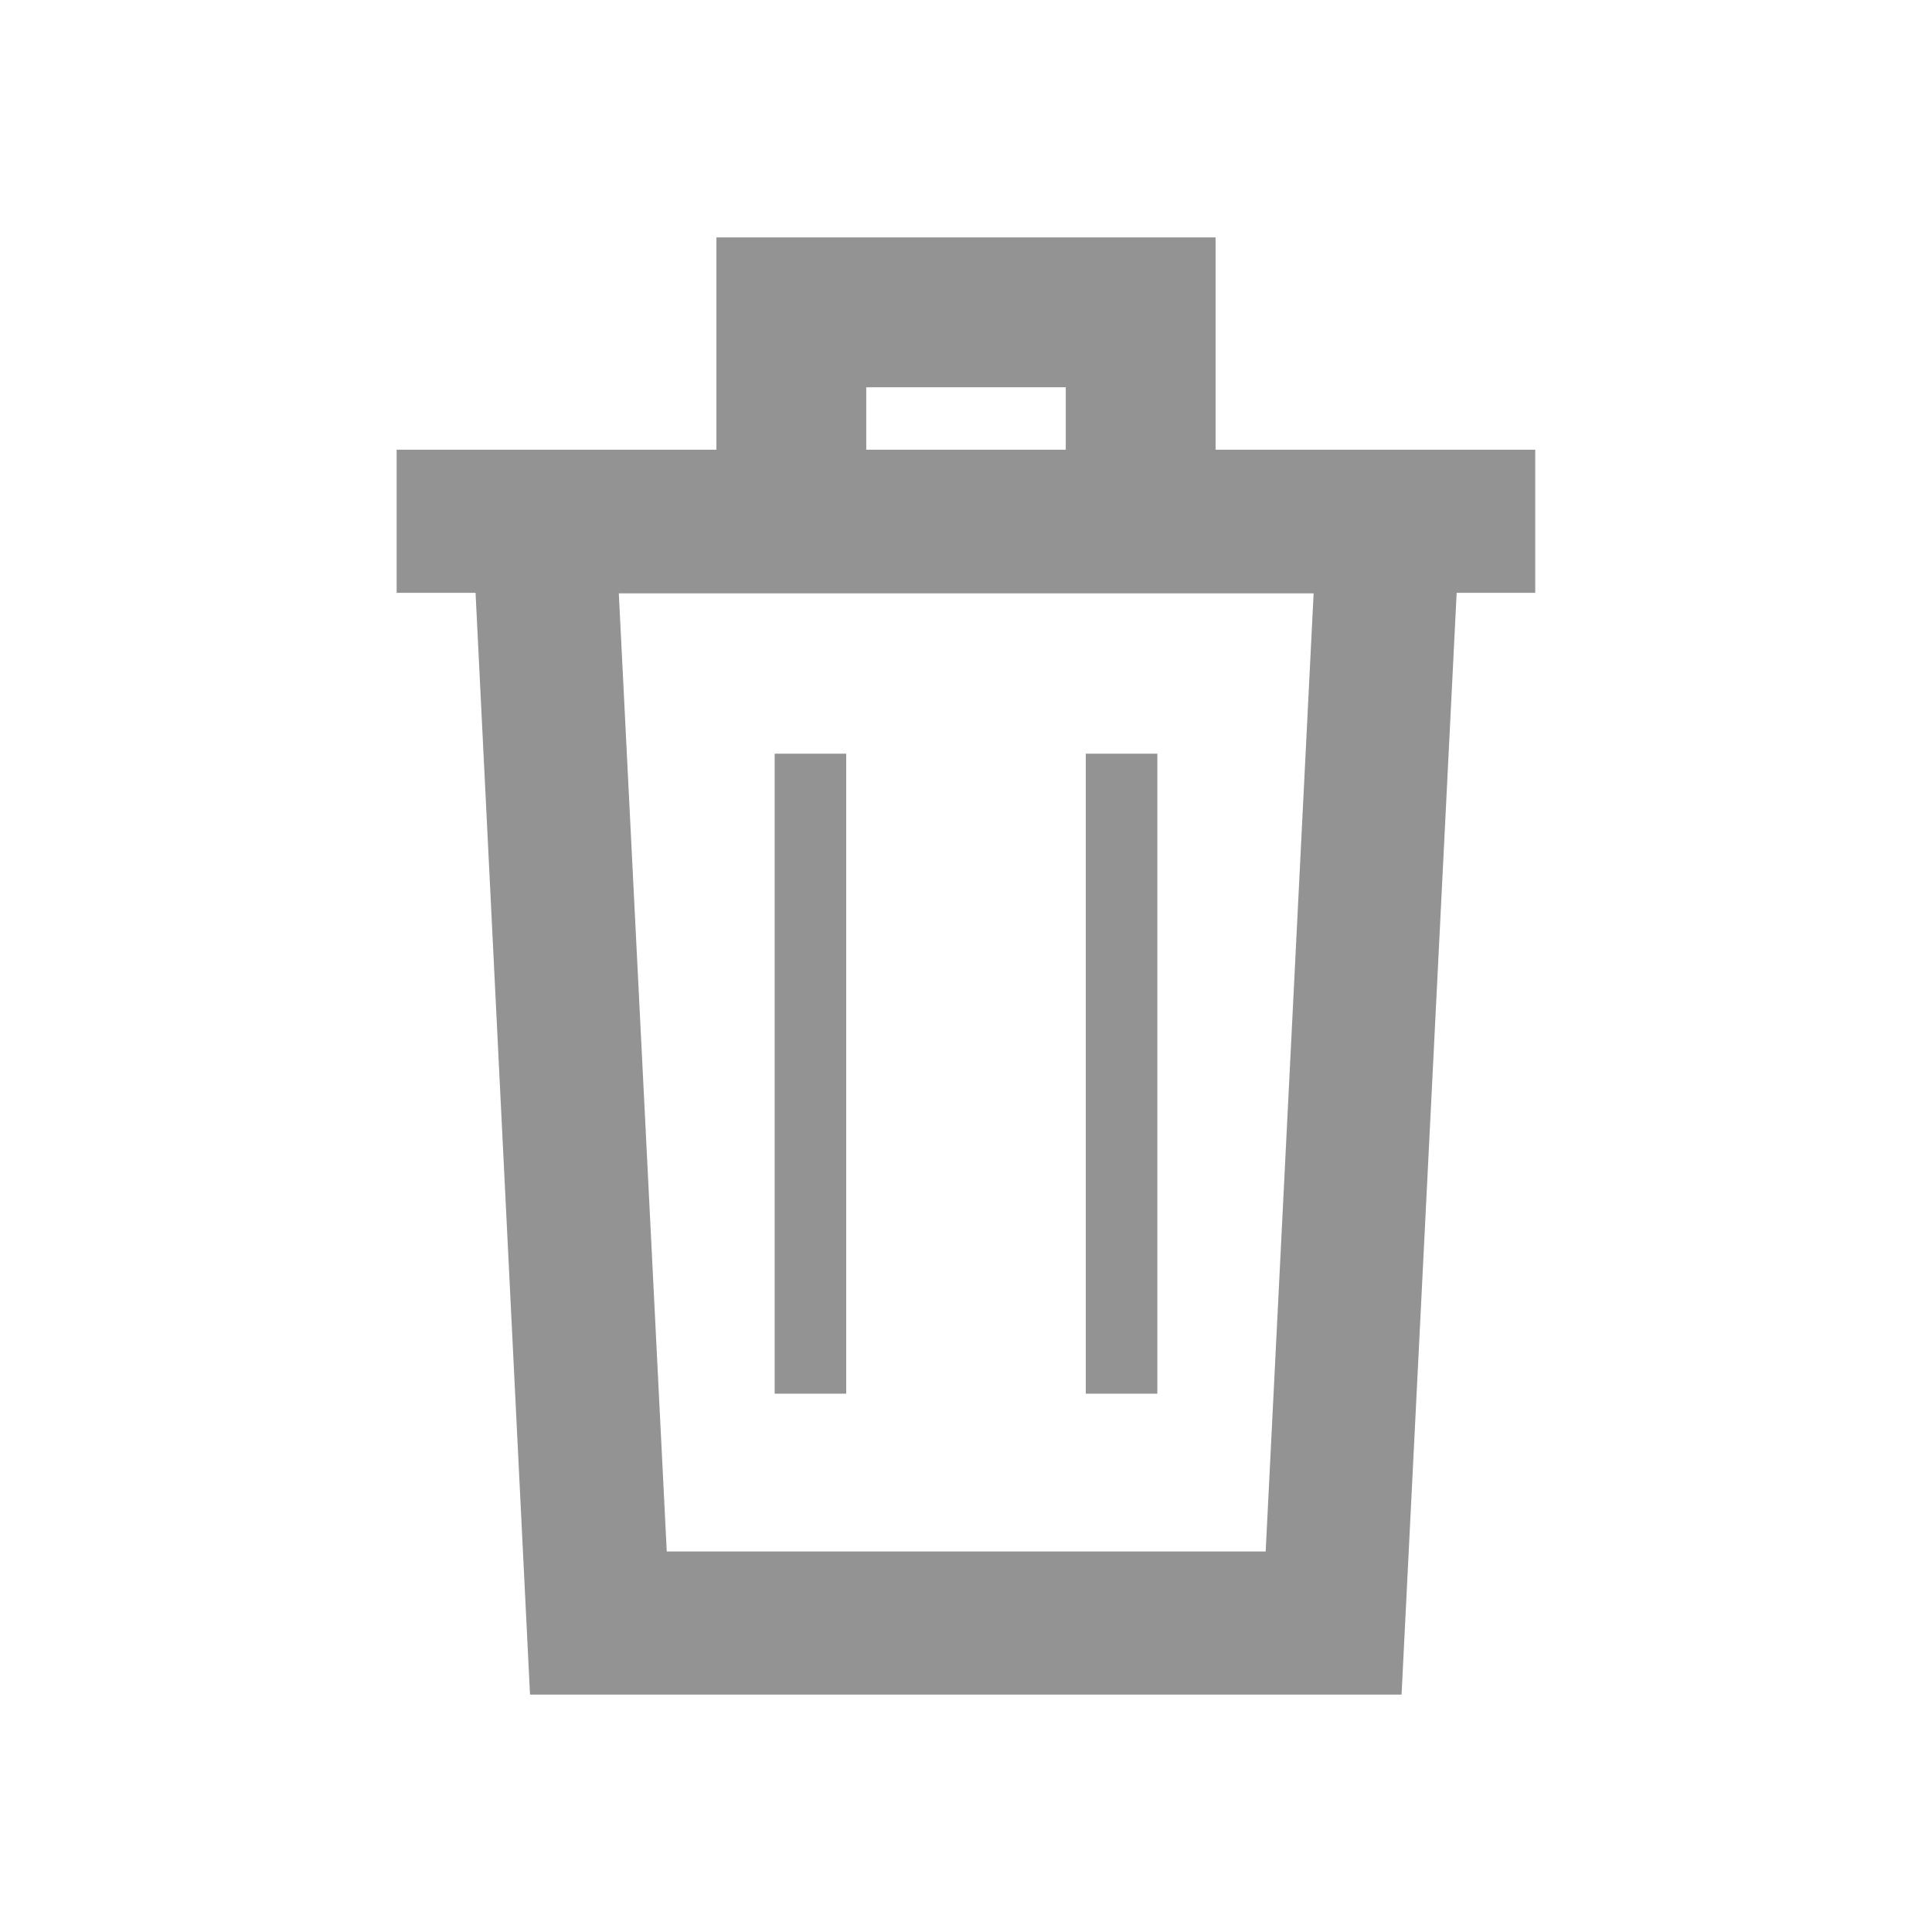 <?xml version="1.0" encoding="utf-8"?>
<!DOCTYPE svg PUBLIC "-//W3C//DTD SVG 1.1//EN" "http://www.w3.org/Graphics/SVG/1.1/DTD/svg11.dtd">
<svg version="1.1" id="Layer_1" xmlns="http://www.w3.org/2000/svg" xmlns:xlink="http://www.w3.org/1999/xlink" x="0px" y="0px"
	 width="27px" height="27px" viewBox="0 0 27 27" enable-background="new 0 0 27 27" xml:space="preserve">
<g>
	<path fill="#939393" d="M16.988,6.285V3.346V3.318h-6.976v0.028v2.939H5.543v2h1.103l0.761,15.397h12.18l0.77-15.397h1.098v-2
		C21.455,6.285,16.988,6.285,16.988,6.285z M12.106,5.412h2.788v0.873h-2.788V5.412z M17.688,21.682h-8.37l-0.67-13.39h9.71
		L17.688,21.682z"/>
	<rect x="10.826" y="10.533" fill="#939393" width="1" height="8.944"/>
	<rect x="15.174" y="10.533" fill="#939393" width="1" height="8.944"/>
</g>
</svg>

